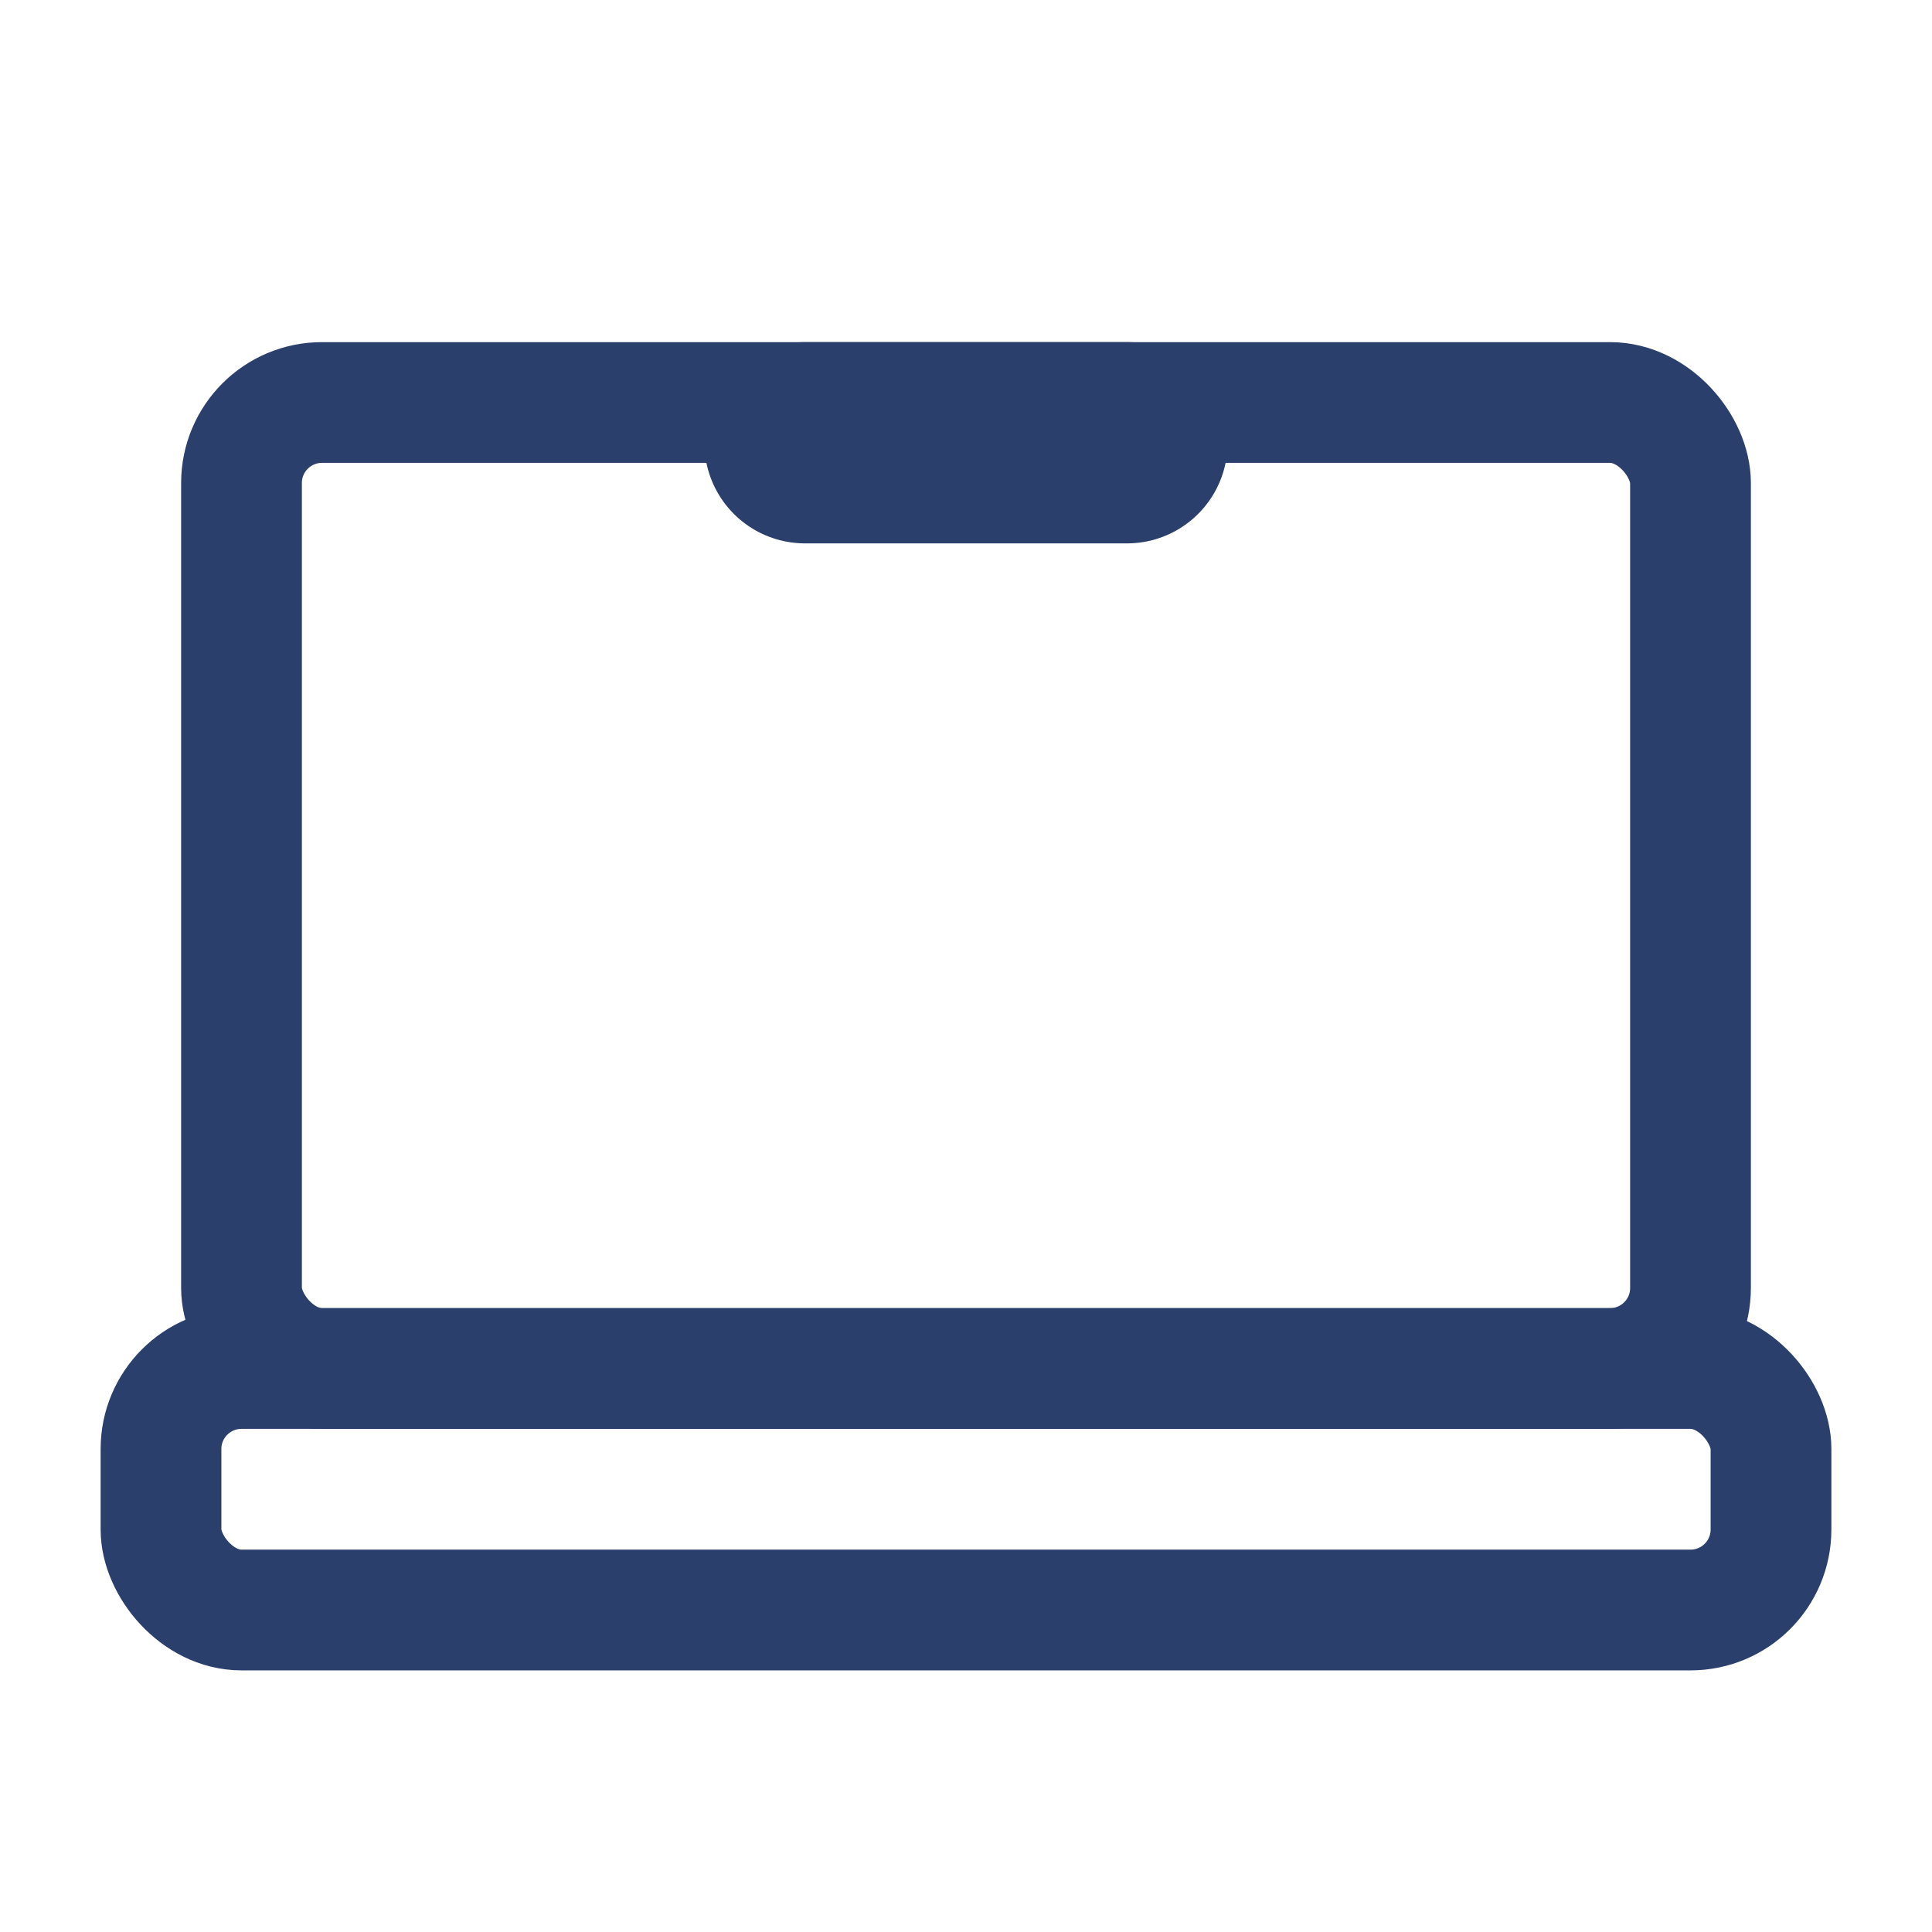<svg width="24" height="24" viewBox="0 0 24 24" fill="none" xmlns="http://www.w3.org/2000/svg">
    <rect x="2" y="17" width="20" height="3" rx="1" stroke="#2B3F6C" stroke-width="1.5"/>
    <rect x="3" y="5" width="18" height="12" rx="1" stroke="#2B3F6C" stroke-width="1.5"/>
    <path d="M14 5.5h-4" stroke="#2B3F6C" stroke-width="2.5" stroke-linecap="round"/>
</svg>
